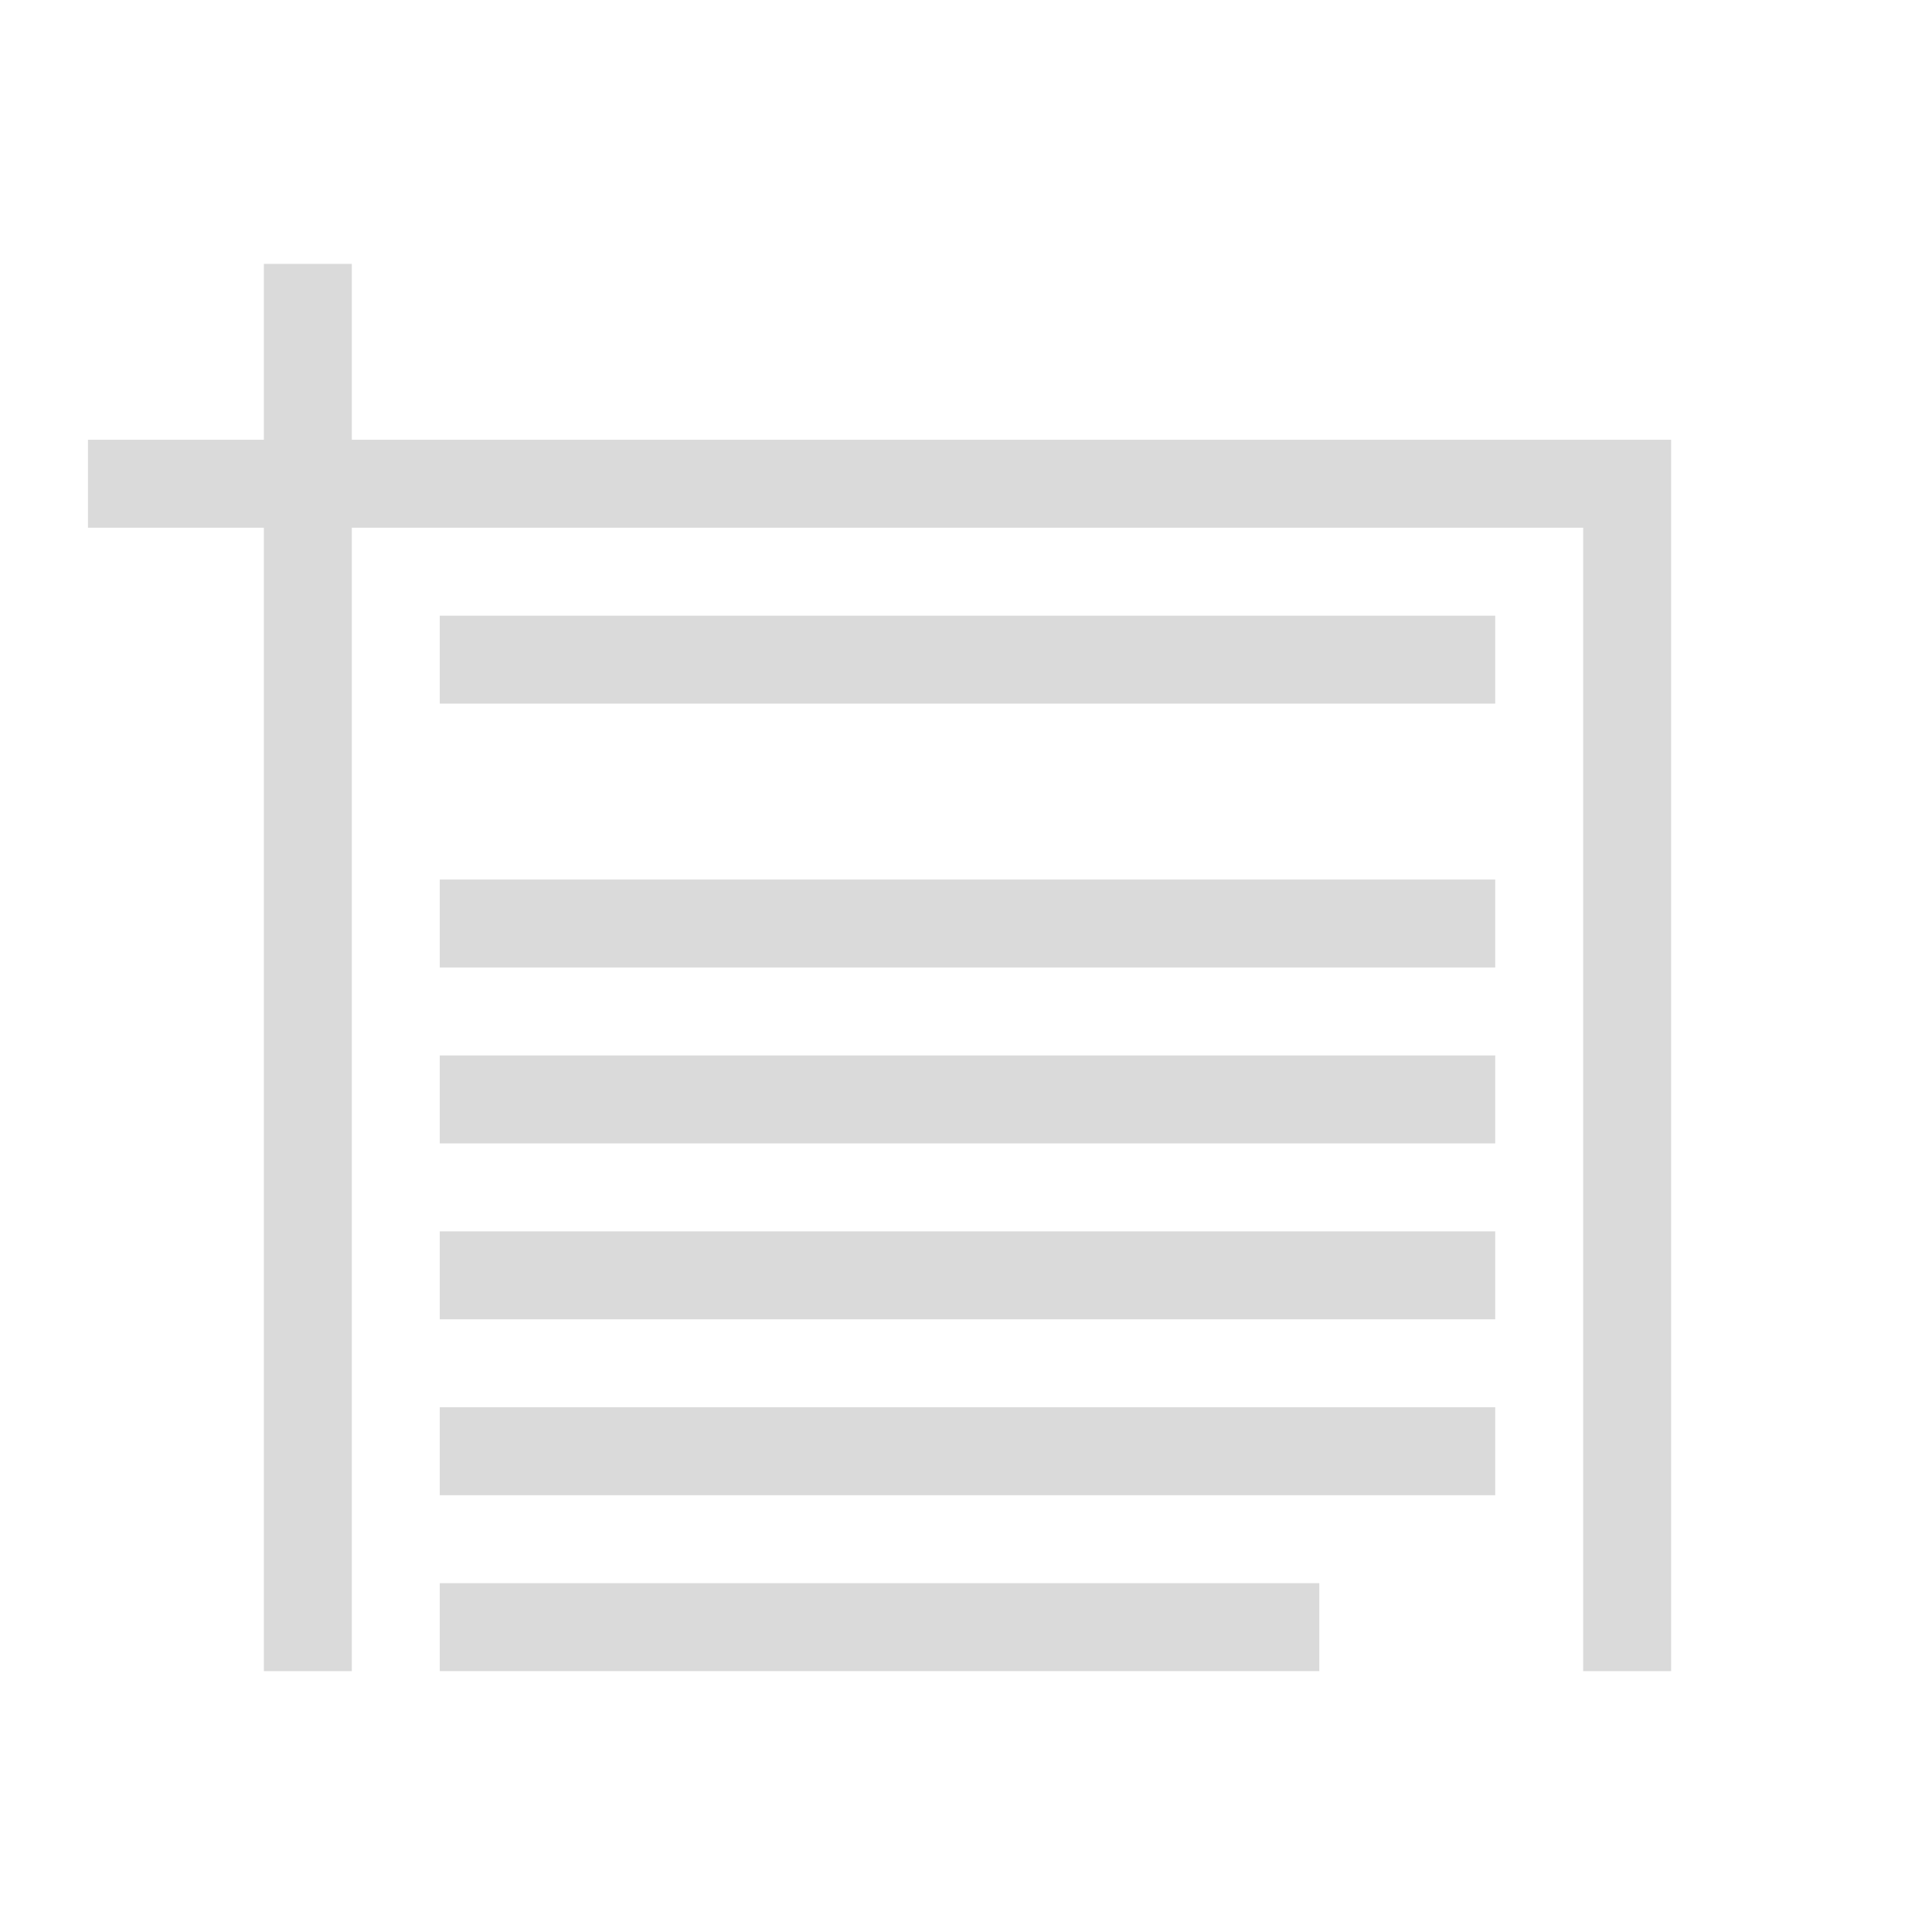<svg height="22" viewBox="0 0 5.821 5.821" width="22" xmlns="http://www.w3.org/2000/svg"><style type="text/css" id="current-color-scheme">.ColorScheme-Text{color:#dadada;}</style><g style="fill:currentColor;fill-opacity:1;stroke:none" class="ColorScheme-Text" transform="scale(.265)"><path d="m5 7v1h12v-1zm0 3v1h12v-1zm0 2v1h12v-1zm0 2v1h12v-1zm0 2v1h12v-1zm0 2v1h10v-1z"/><path d="m3 3v2h-2v1h2v13h1v-13h14v13h1v-14h-15v-2z"/></g></svg>